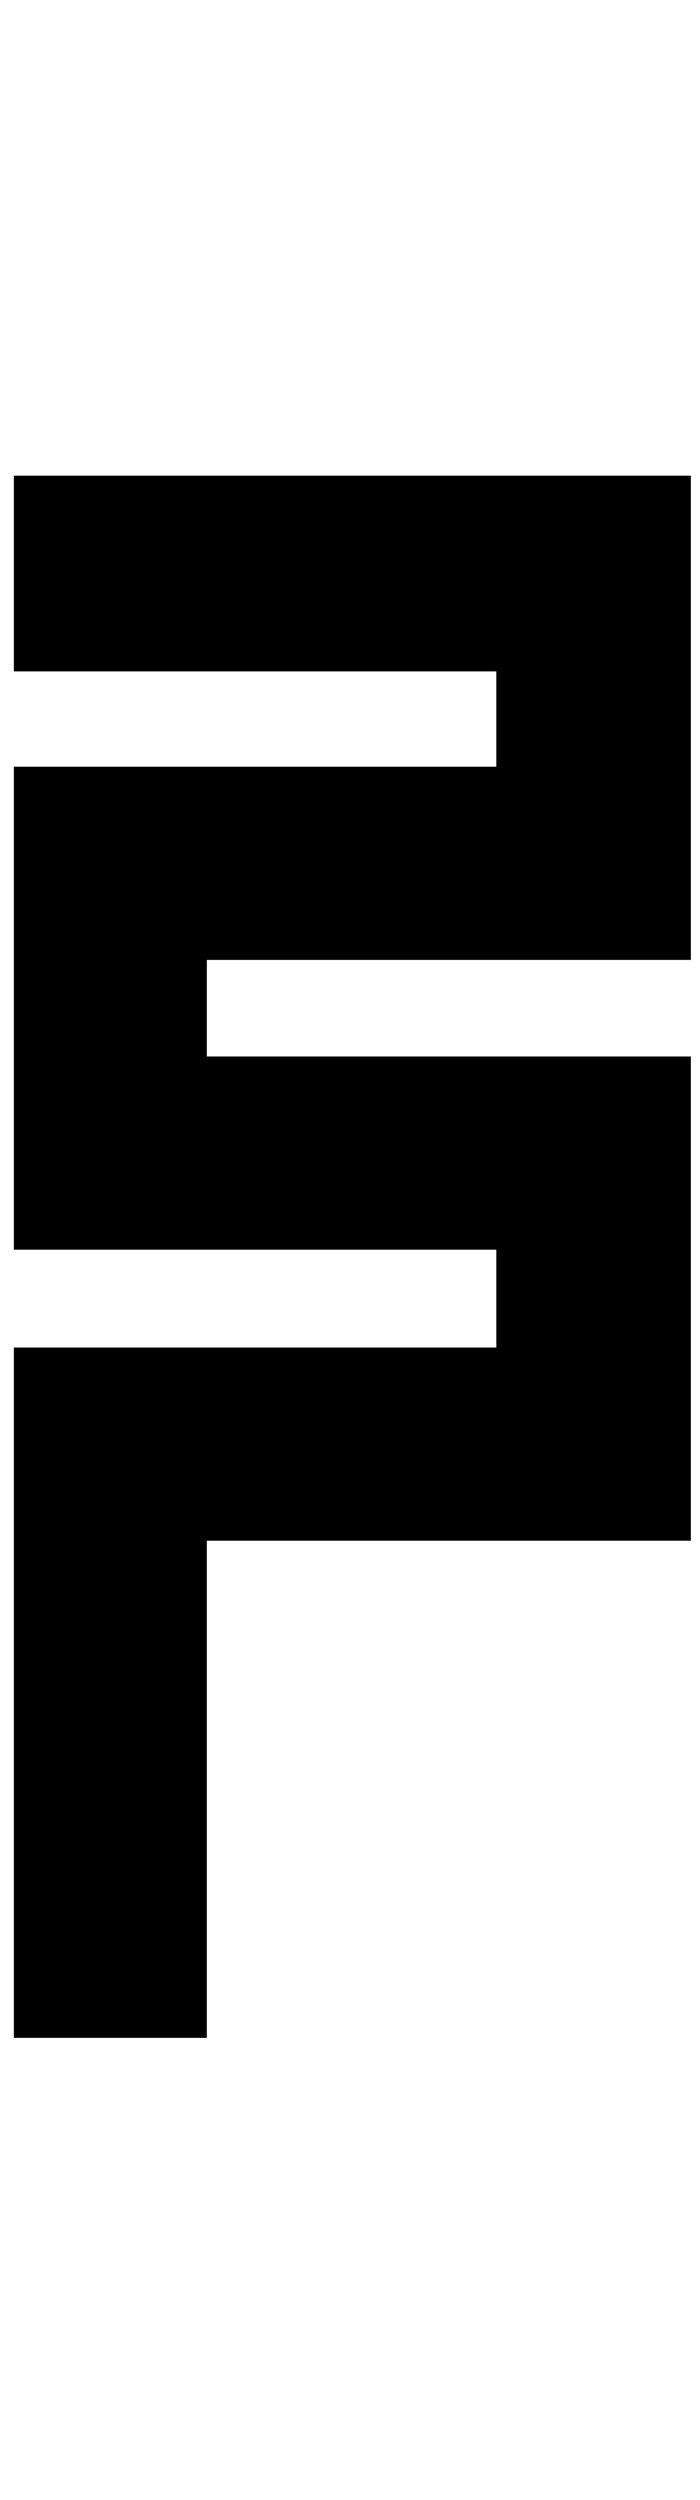 <?xml version="1.0" encoding="utf-8"?>
<!-- Generator: Adobe Illustrator 18.1.1, SVG Export Plug-In . SVG Version: 6.00 Build 0)  -->
<!DOCTYPE svg PUBLIC "-//W3C//DTD SVG 1.1//EN" "http://www.w3.org/Graphics/SVG/1.1/DTD/svg11.dtd">
<svg version="1.1" id="Layer_1" xmlns="http://www.w3.org/2000/svg" xmlns:xlink="http://www.w3.org/1999/xlink" x="0px" y="0px"
	 viewBox="0 0 222 792" enable-background="new 0 0 222 792" xml:space="preserve">
<polygon points="157.4,426.9 4.4,426.9 4.4,645.6 65.6,645.6 65.6,488.1 219.1,488.1 219.1,334.7 65.6,334.7 65.6,304.1 
	219.1,304.1 219.1,150.7 4.4,150.7 4.4,212.7 157.4,212.7 157.4,242.9 4.4,242.9 4.4,395.9 157.4,395.9 "/>
</svg>
